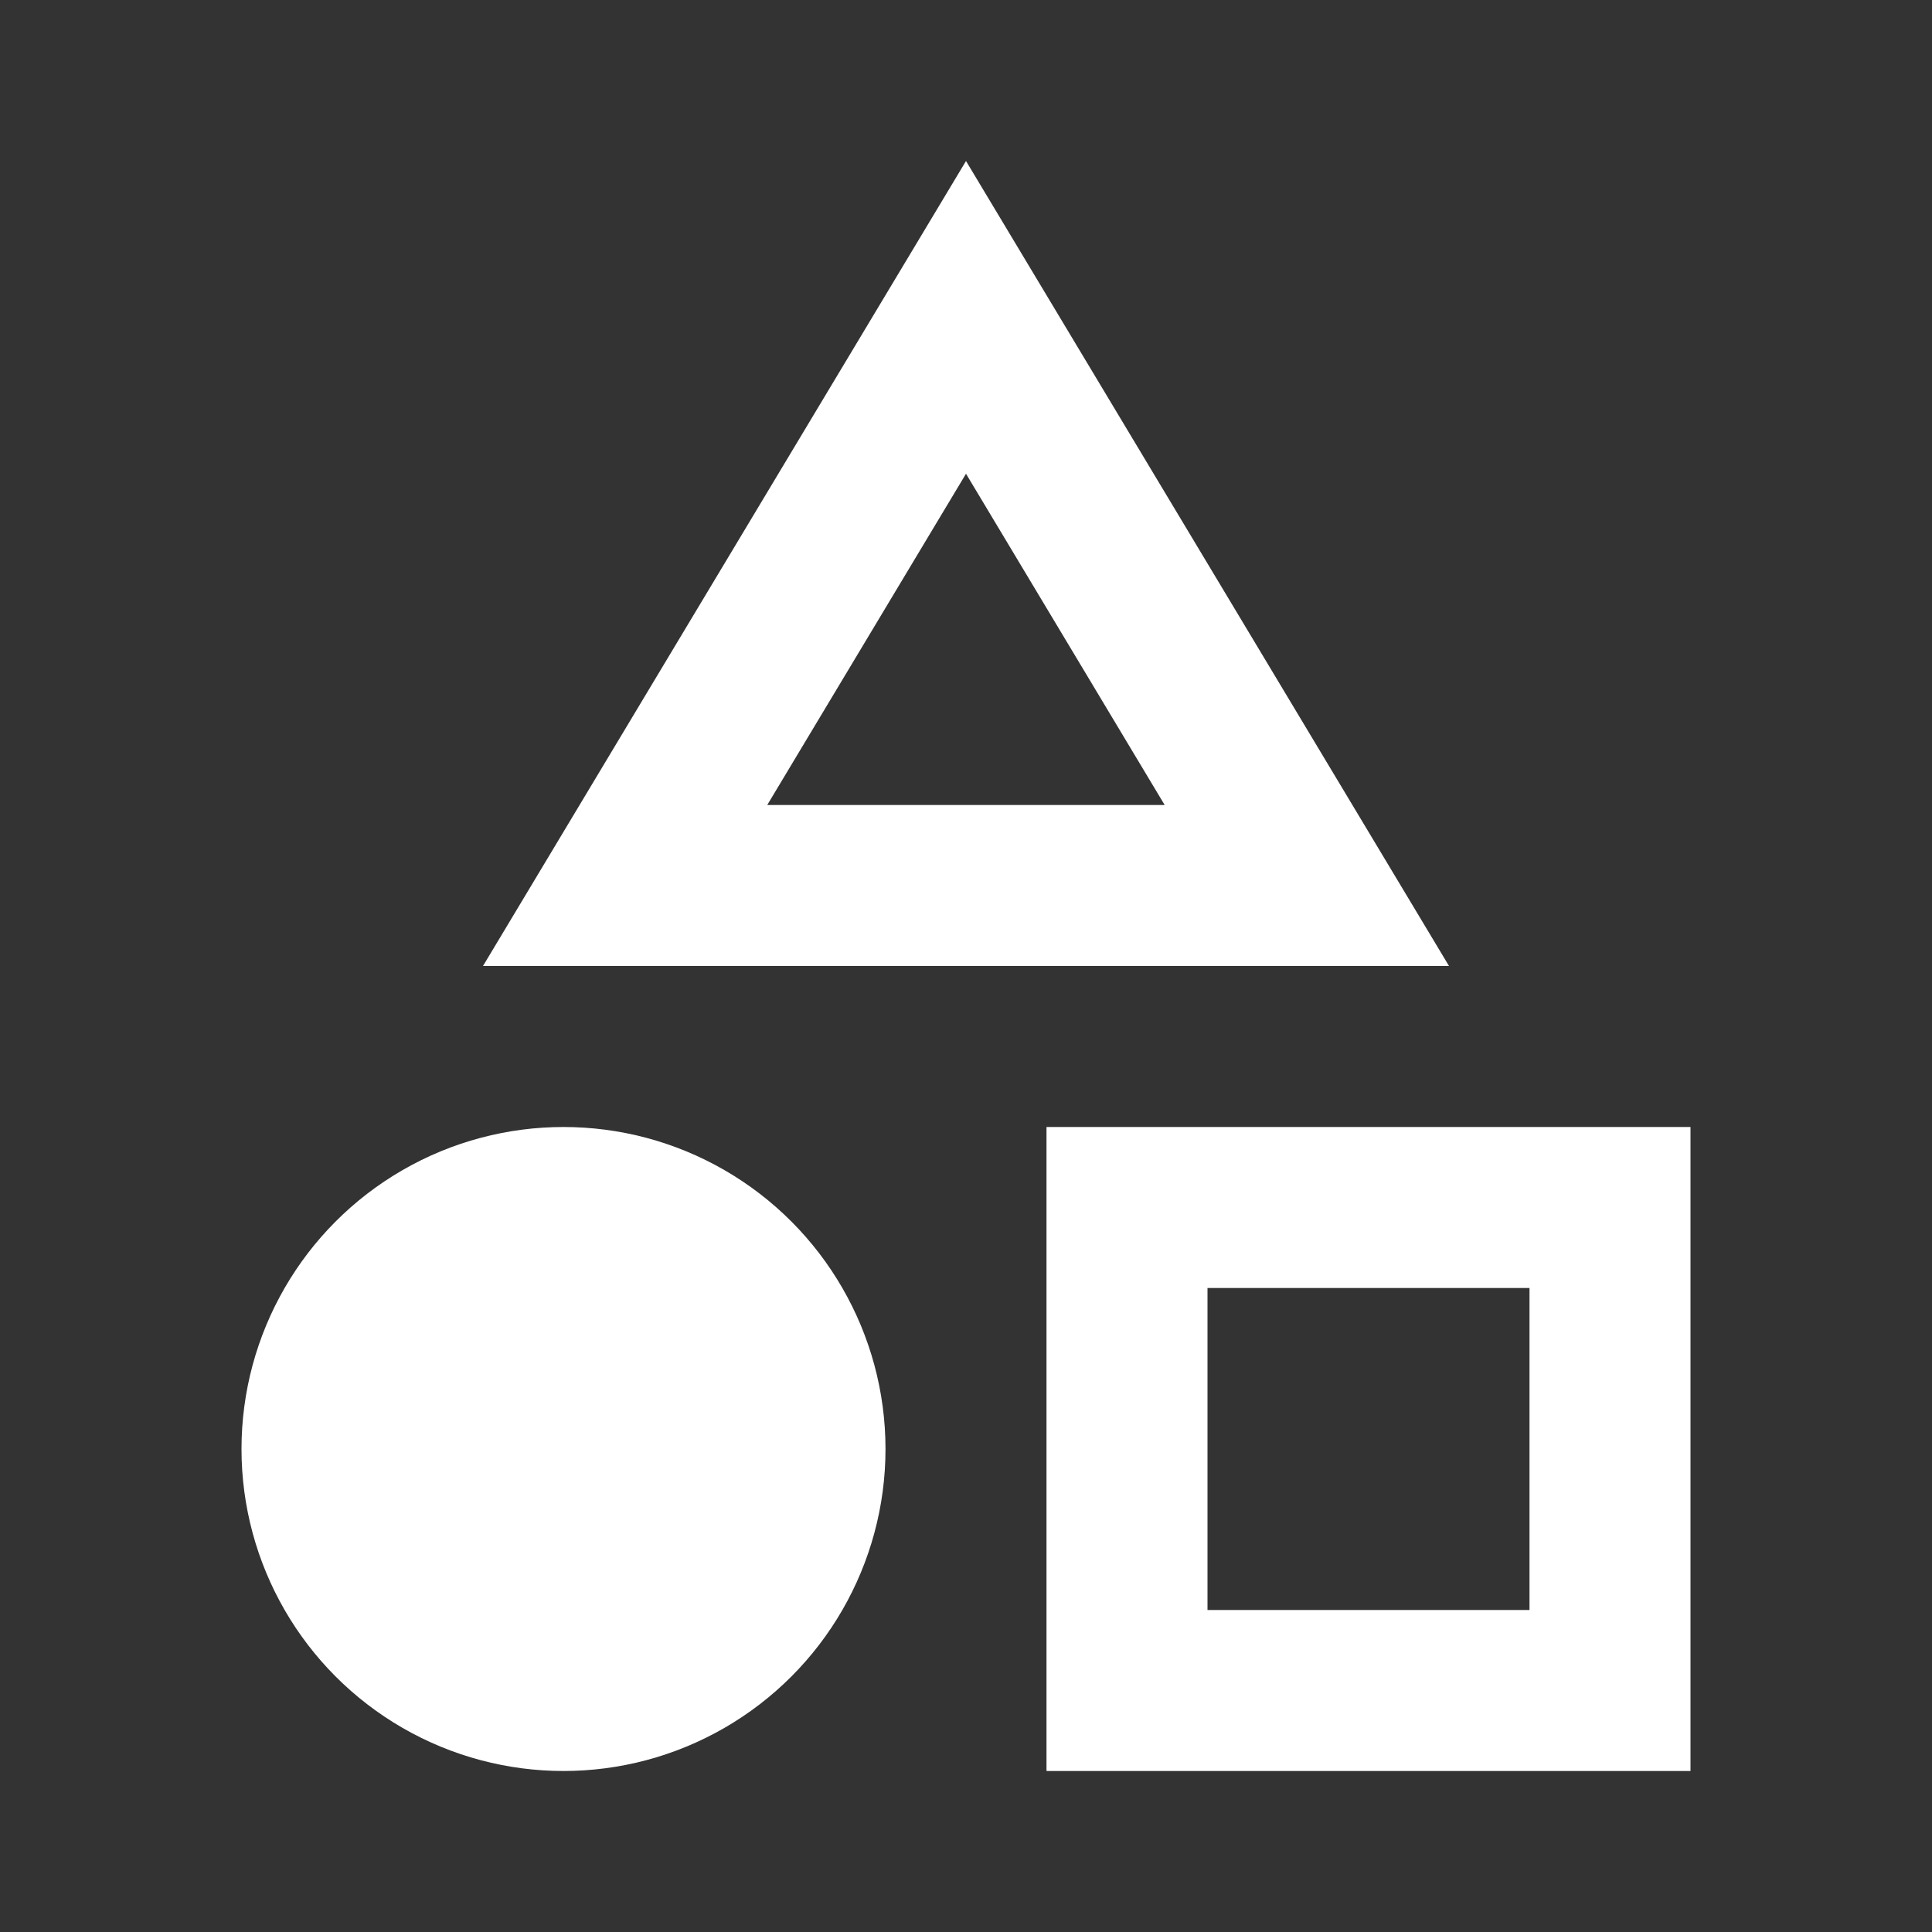 <?xml version="1.0" encoding="UTF-8"?>
<svg width="24px" height="24px" viewBox="0 0 24 24" version="1.1" xmlns="http://www.w3.org/2000/svg" xmlns:xlink="http://www.w3.org/1999/xlink">
    <rect x="0" y="0" width="24" height="24" fill="#333333" stroke="none"/>
    <title>icon/others</title>
    <g id="icon/others" stroke="none" stroke-width="1" fill="none" fill-rule="evenodd">
        <path d="M21,14 L21,22 L13,22 L13,14 L21,14 Z M19,16 L15,16 L15,20 L19,20 L19,16 Z M12,2 L18,12 L6,12 L12,2 Z M12,5.885 L9.531,10 L14.468,10 L12,5.885 Z" id="Combined-Shape" fill="#FFFFFF"></path>
        <circle id="Oval" fill="#FFFFFF" cx="7" cy="18" r="4"></circle>
    </g>
</svg>